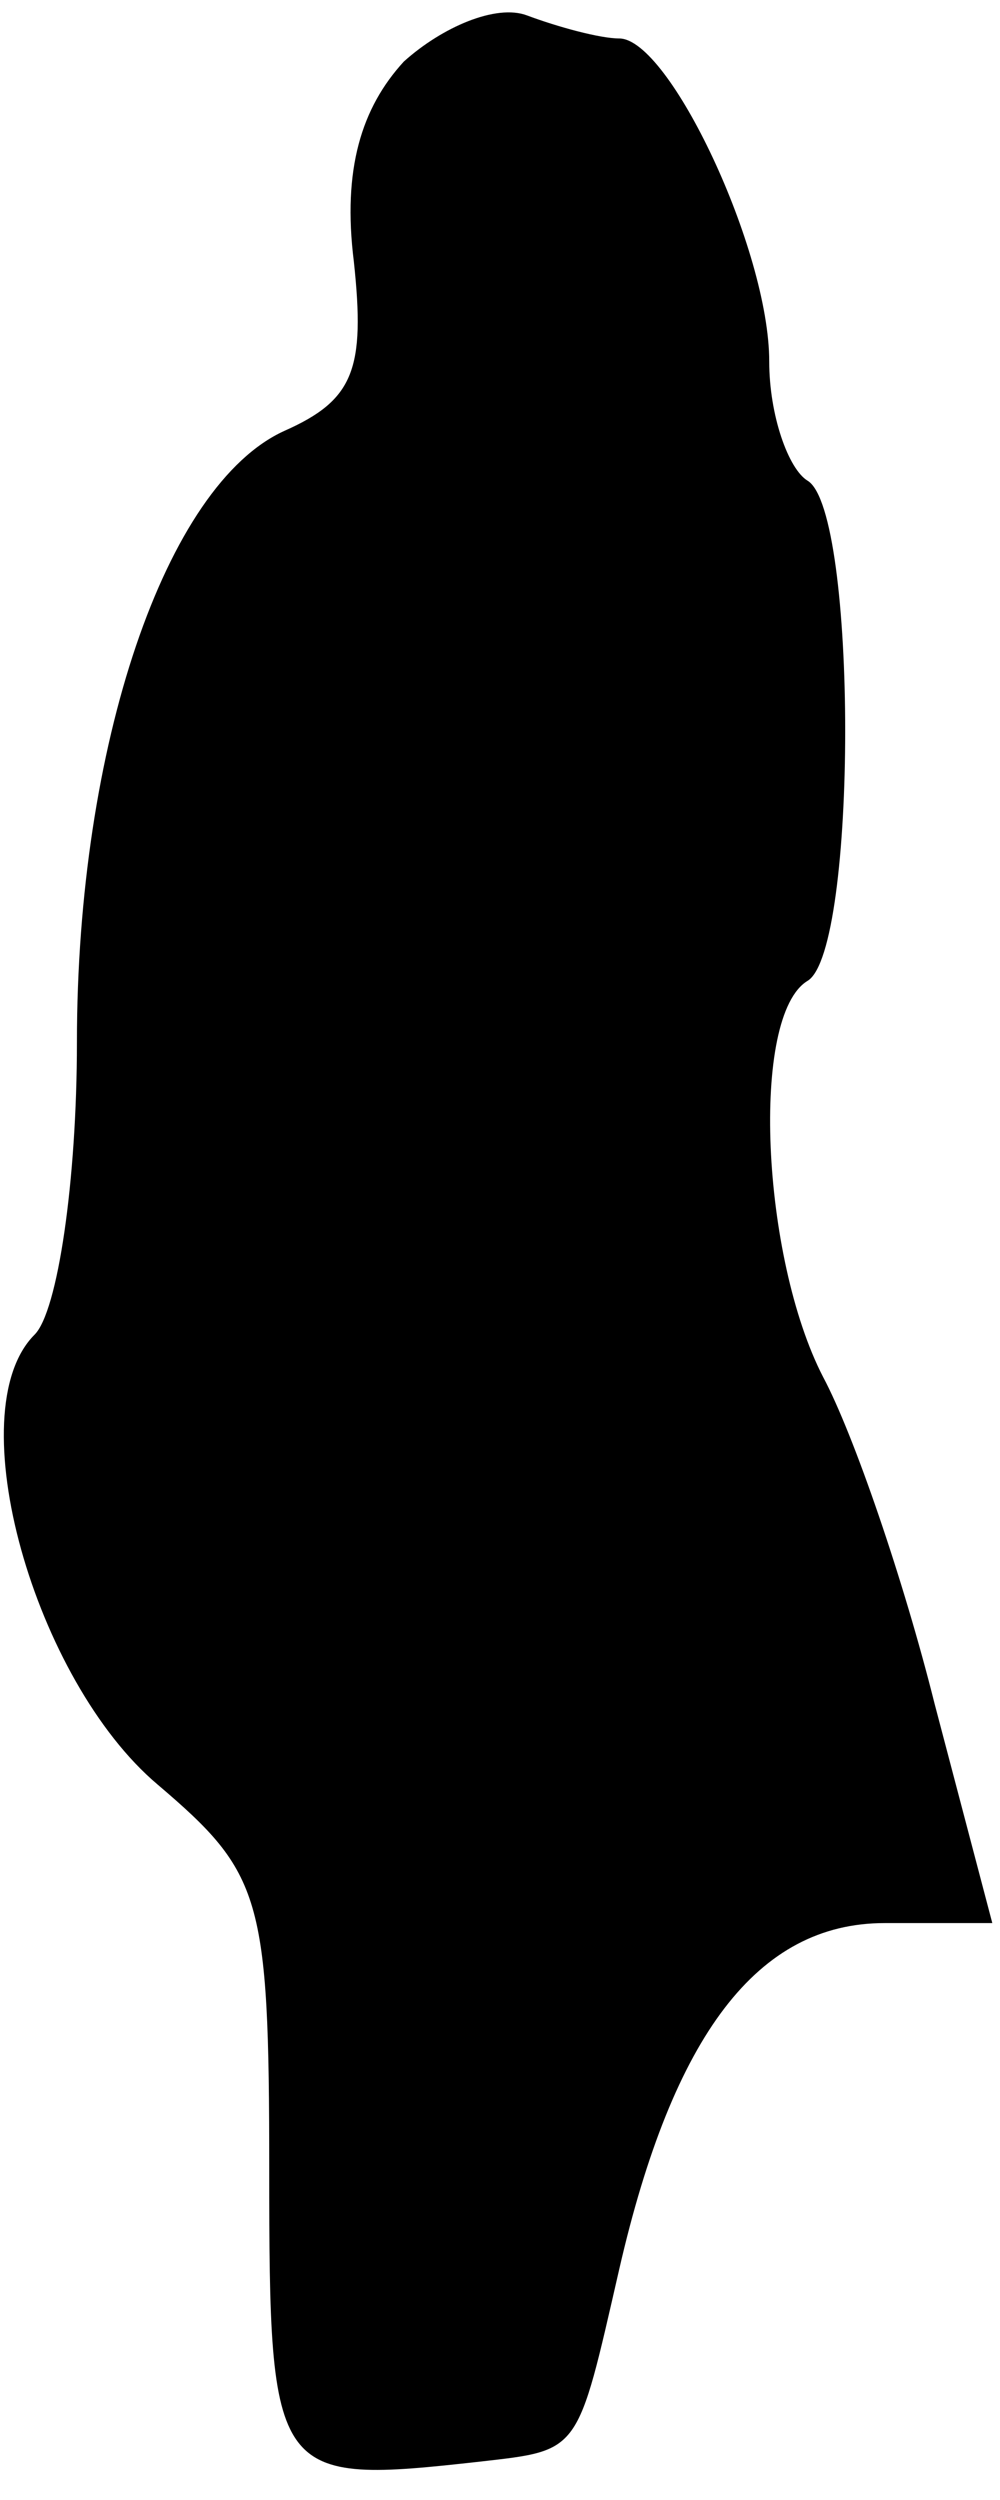 <?xml version="1.0" standalone="no"?>
<!DOCTYPE svg PUBLIC "-//W3C//DTD SVG 20010904//EN"
 "http://www.w3.org/TR/2001/REC-SVG-20010904/DTD/svg10.dtd">
<svg version="1.0" xmlns="http://www.w3.org/2000/svg"
 width="26pt" height="65pt" viewBox="0 0 26 65"
 preserveAspectRatio="xMidYMid meet">
<g transform="translate(0,65) scale(0.1,-0.1)"
fill="#000000" stroke="none">
<path fill="#000000" stroke="none" d="M105 634 c-11 -12 -16 -28 -13 -52 3
-28 0 -36 -18 -44 -31 -14 -54 -82 -54 -159 0 -36 -5 -70 -11 -76 -20 -20 0
-90 32 -117 27 -23 29 -29 29 -100 0 -81 1 -82 55 -76 26 3 25 2 36 50 14 61
36 90 69 90 l28 0 -15 57 c-8 32 -21 70 -29 85 -16 31 -19 94 -4 103 13 8 13
122 0 130 -5 3 -10 17 -10 31 0 29 -26 84 -39 84 -5 0 -16 3 -24 6 -8 3 -22
-3 -32 -12z"/>
</g>
</svg>
